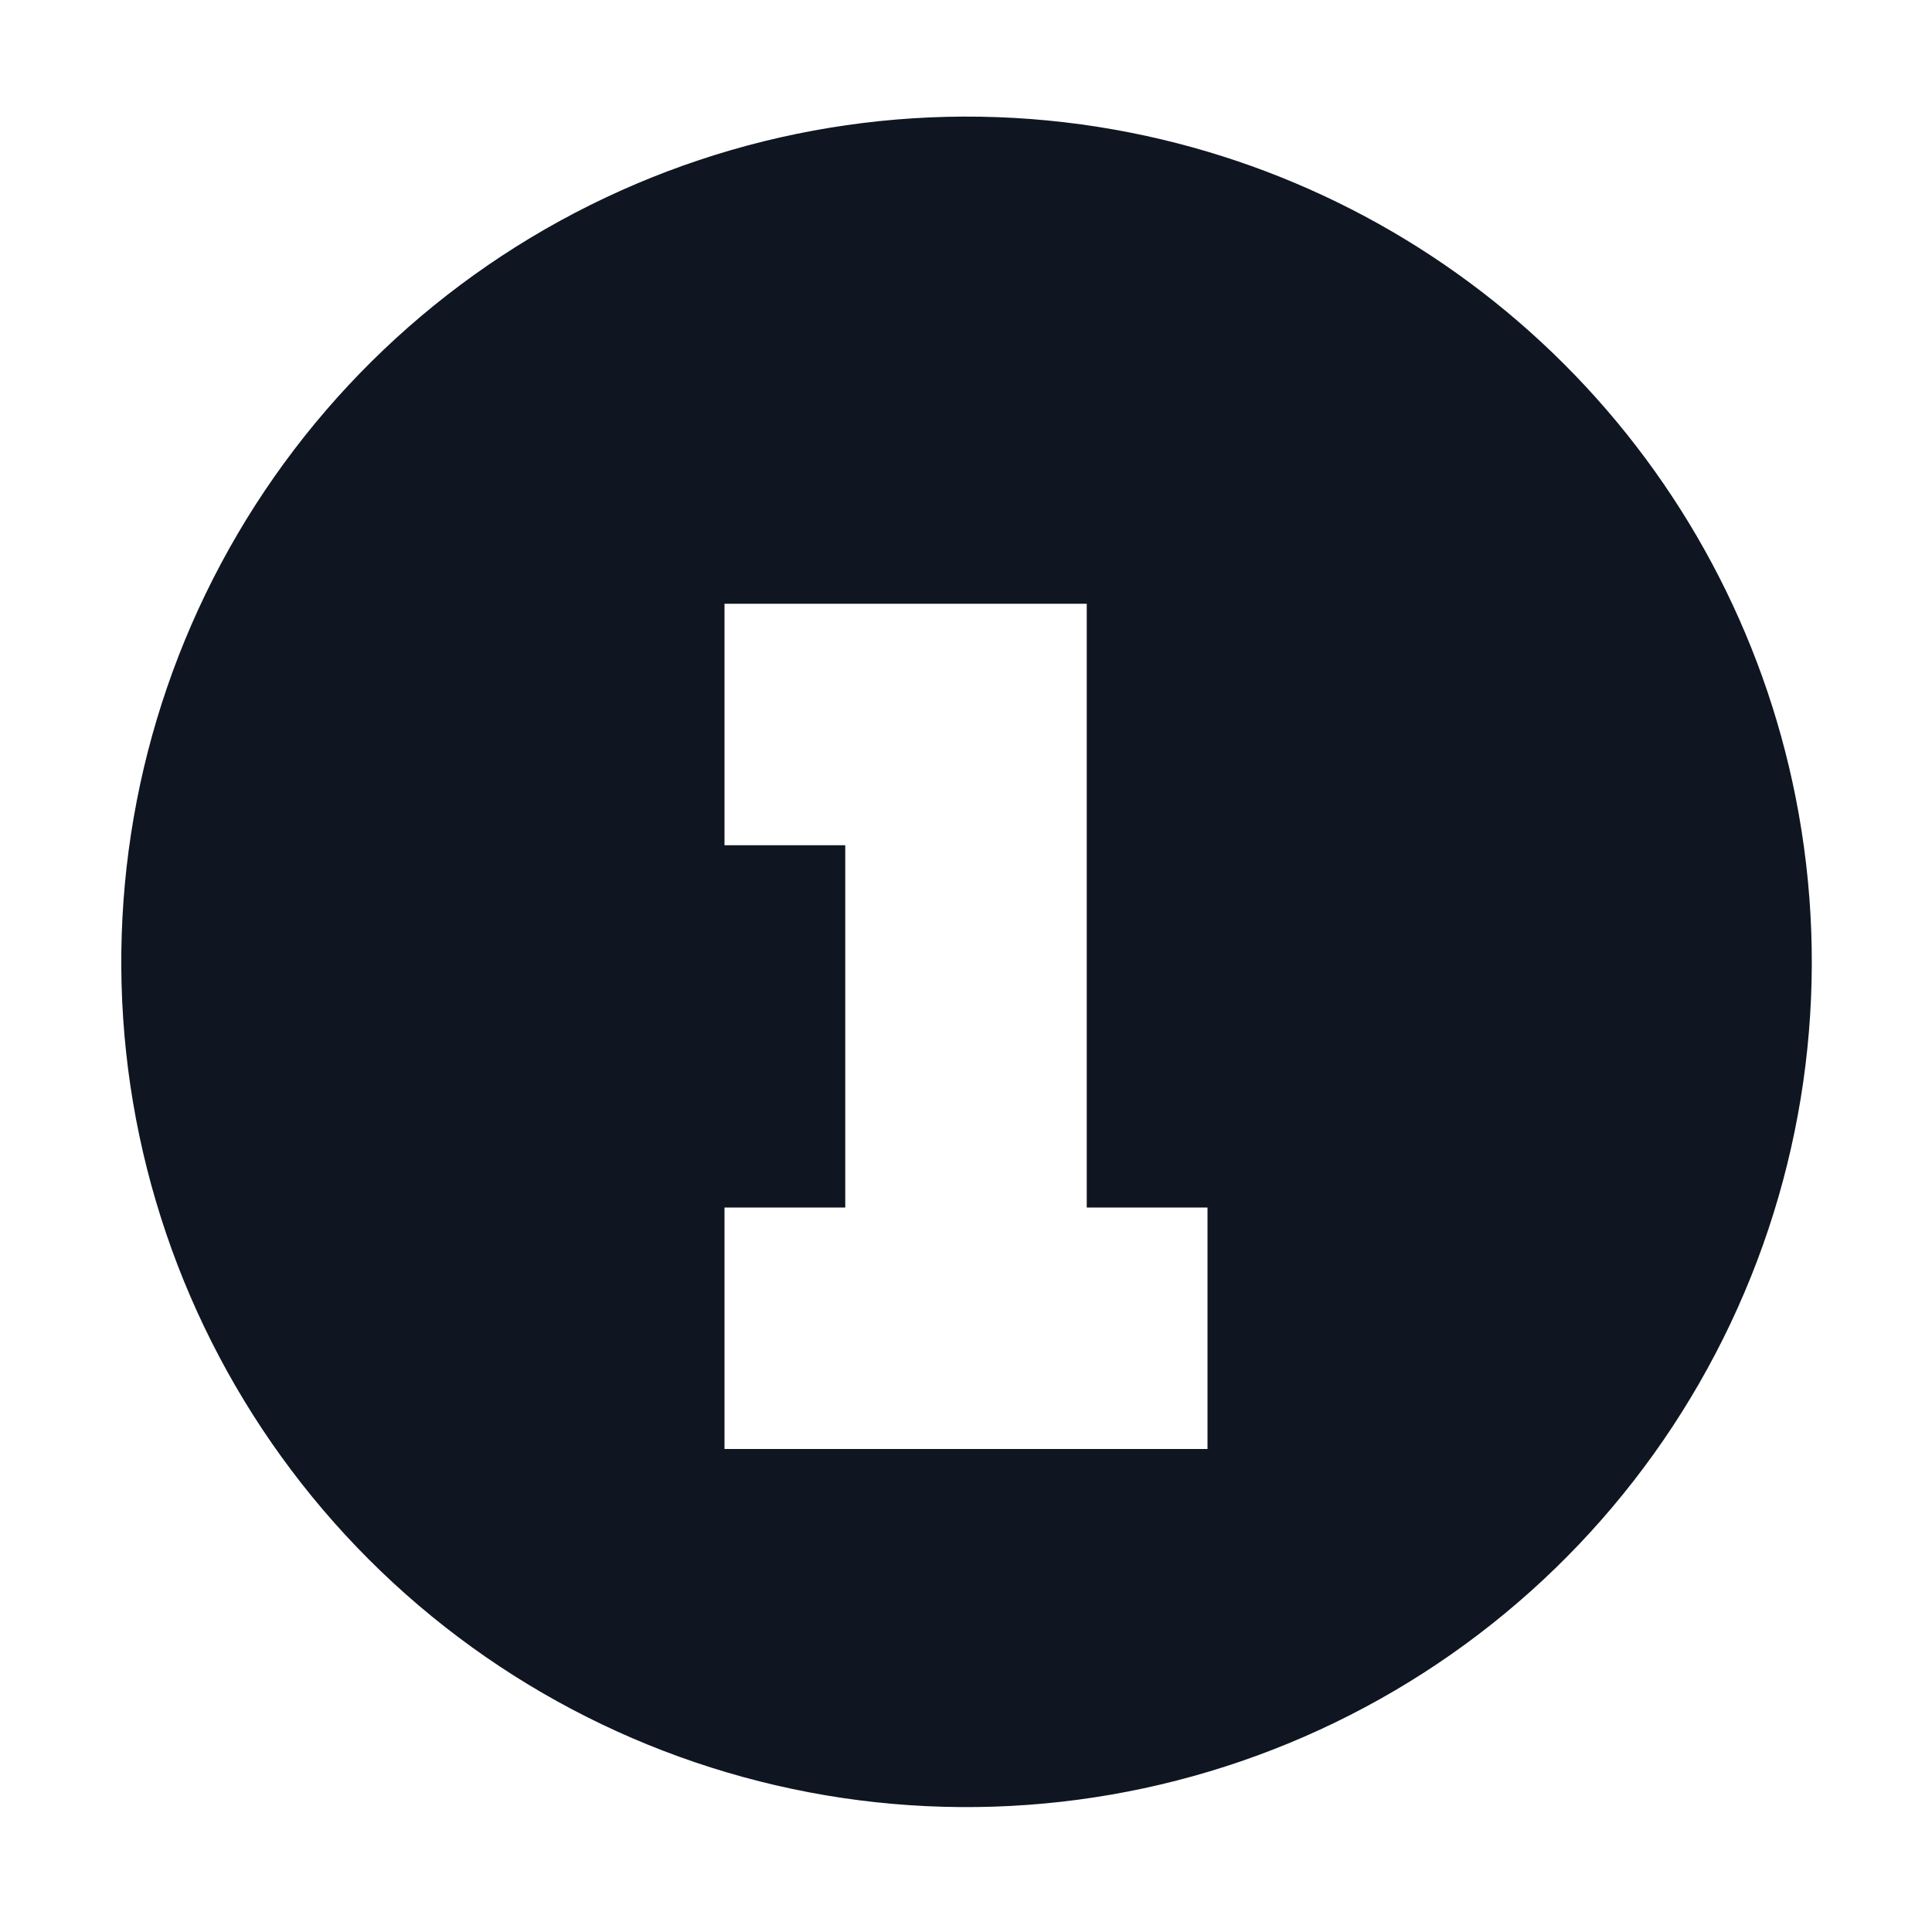 <svg width="16" height="16" viewBox="0 0 16 16" fill="none" xmlns="http://www.w3.org/2000/svg">
<path fill-rule="evenodd" clip-rule="evenodd" d="M9.37 1.1C7.897 0.807 6.369 0.996 5.012 1.638C3.654 2.28 2.539 3.341 1.831 4.666C1.123 5.99 0.86 7.507 1.08 8.993C1.301 10.478 1.993 11.853 3.055 12.915C4.117 13.977 5.492 14.669 6.977 14.89C8.463 15.11 9.98 14.847 11.304 14.139C12.629 13.431 13.69 12.316 14.332 10.959C14.975 9.601 15.163 8.073 14.87 6.6C14.6 5.242 13.933 3.995 12.954 3.016C11.975 2.037 10.728 1.37 9.37 1.1ZM10 12H6V10H7V7H6V5H9V10H10V12Z" fill="#0F1621"/>
</svg>
